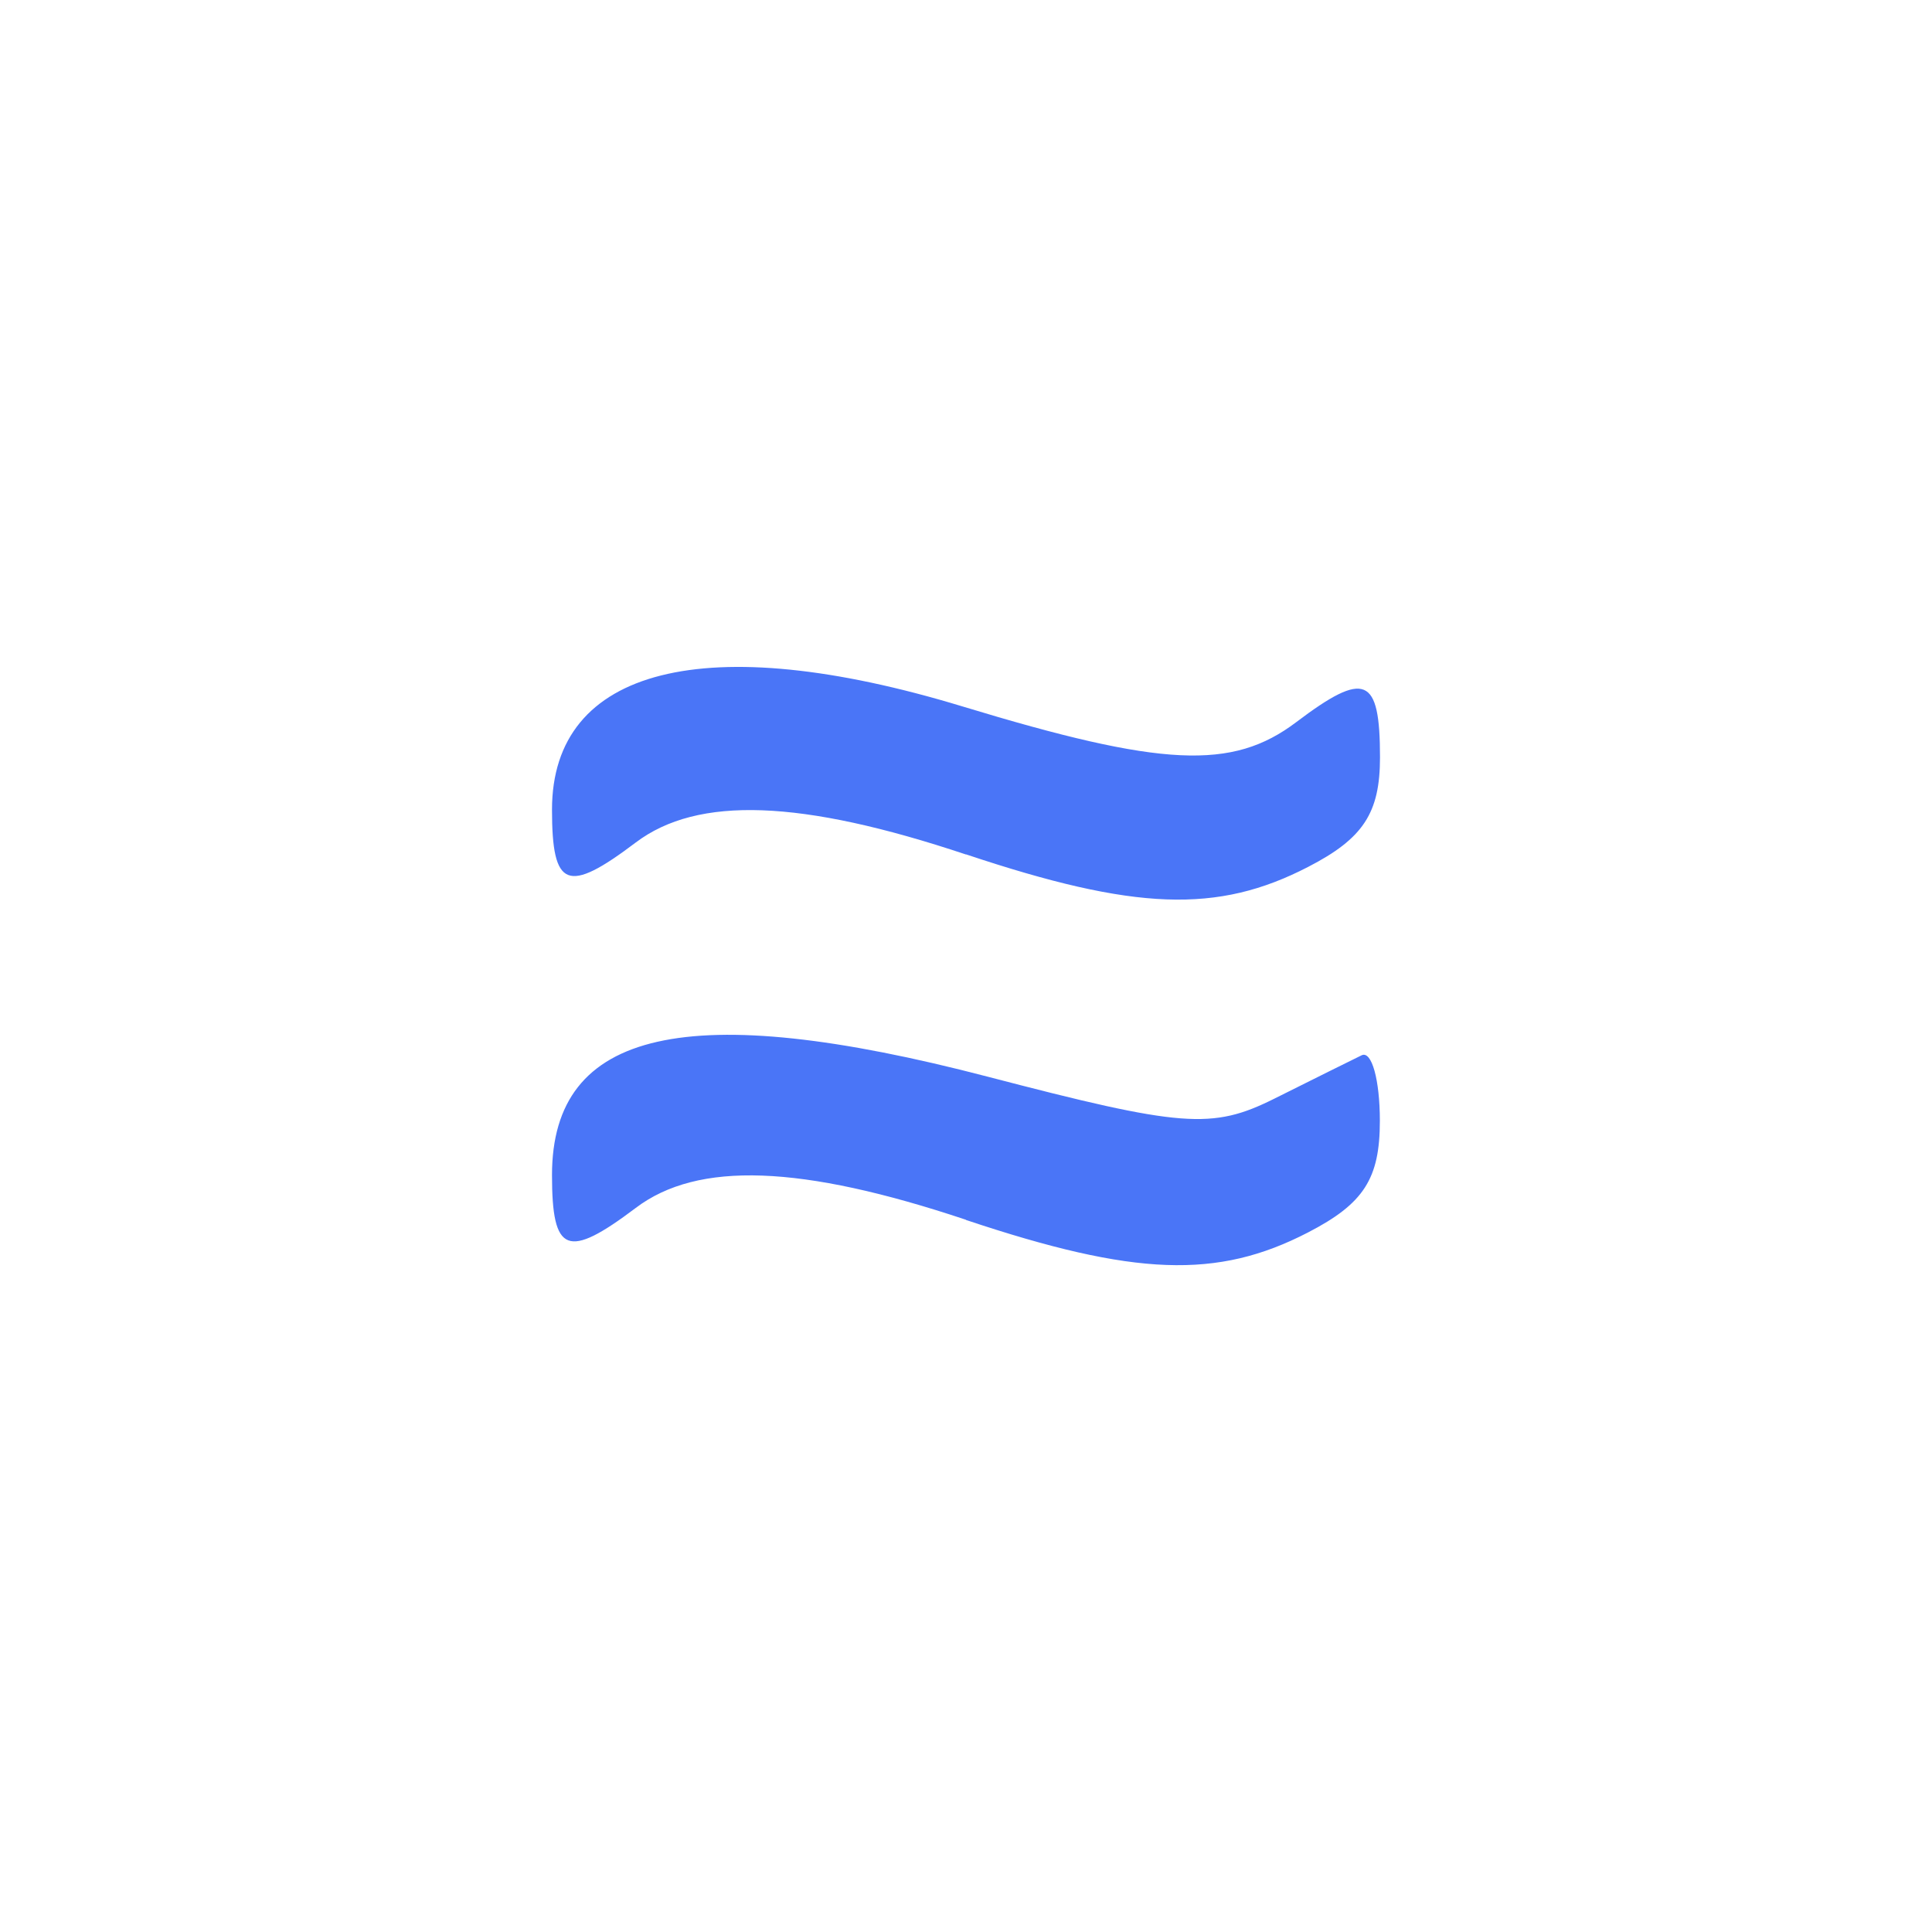 <!DOCTYPE svg PUBLIC "-//W3C//DTD SVG 1.1//EN" "http://www.w3.org/Graphics/SVG/1.1/DTD/svg11.dtd">
<!-- Uploaded to: SVG Repo, www.svgrepo.com, Transformed by: SVG Repo Mixer Tools -->
<svg fill="#4a75f7" width="800px" height="800px" viewBox="0 0 14 14" role="img" focusable="false" aria-hidden="true" xmlns="http://www.w3.org/2000/svg" stroke="#4a75f7" stroke-width="0">
<g id="SVGRepo_bgCarrier" stroke-width="0"/>
<g id="SVGRepo_tracerCarrier" stroke-linecap="round" stroke-linejoin="round" stroke="#CCCCCC" stroke-width="0.028"/>
<g id="SVGRepo_iconCarrier">
<path d="m 7,8.839 c -1.195,-0.399 -1.944,-0.426 -2.393,-0.086 C 4.111,9.127 4,9.084 4,8.515 c 0,-1.058 0.984,-1.28 3.157,-0.713 1.41,0.368 1.626,0.384 2.076,0.16 0.276,-0.138 0.562,-0.28 0.634,-0.315 0.073,-0.035 0.132,0.178 0.132,0.475 0,0.419 -0.116,0.6 -0.521,0.809 -0.657,0.34 -1.255,0.318 -2.479,-0.091 z m 0,-2.647 c -1.195,-0.399 -1.944,-0.426 -2.393,-0.087 C 4.111,6.48 4,6.437 4,5.867 c 0,-1.031 1.116,-1.312 2.971,-0.749 1.453,0.442 1.959,0.465 2.422,0.115 0.499,-0.377 0.607,-0.332 0.607,0.255 0,0.403 -0.121,0.588 -0.521,0.794 -0.657,0.34 -1.255,0.318 -2.479,-0.091 z"/>
</g>
</svg>